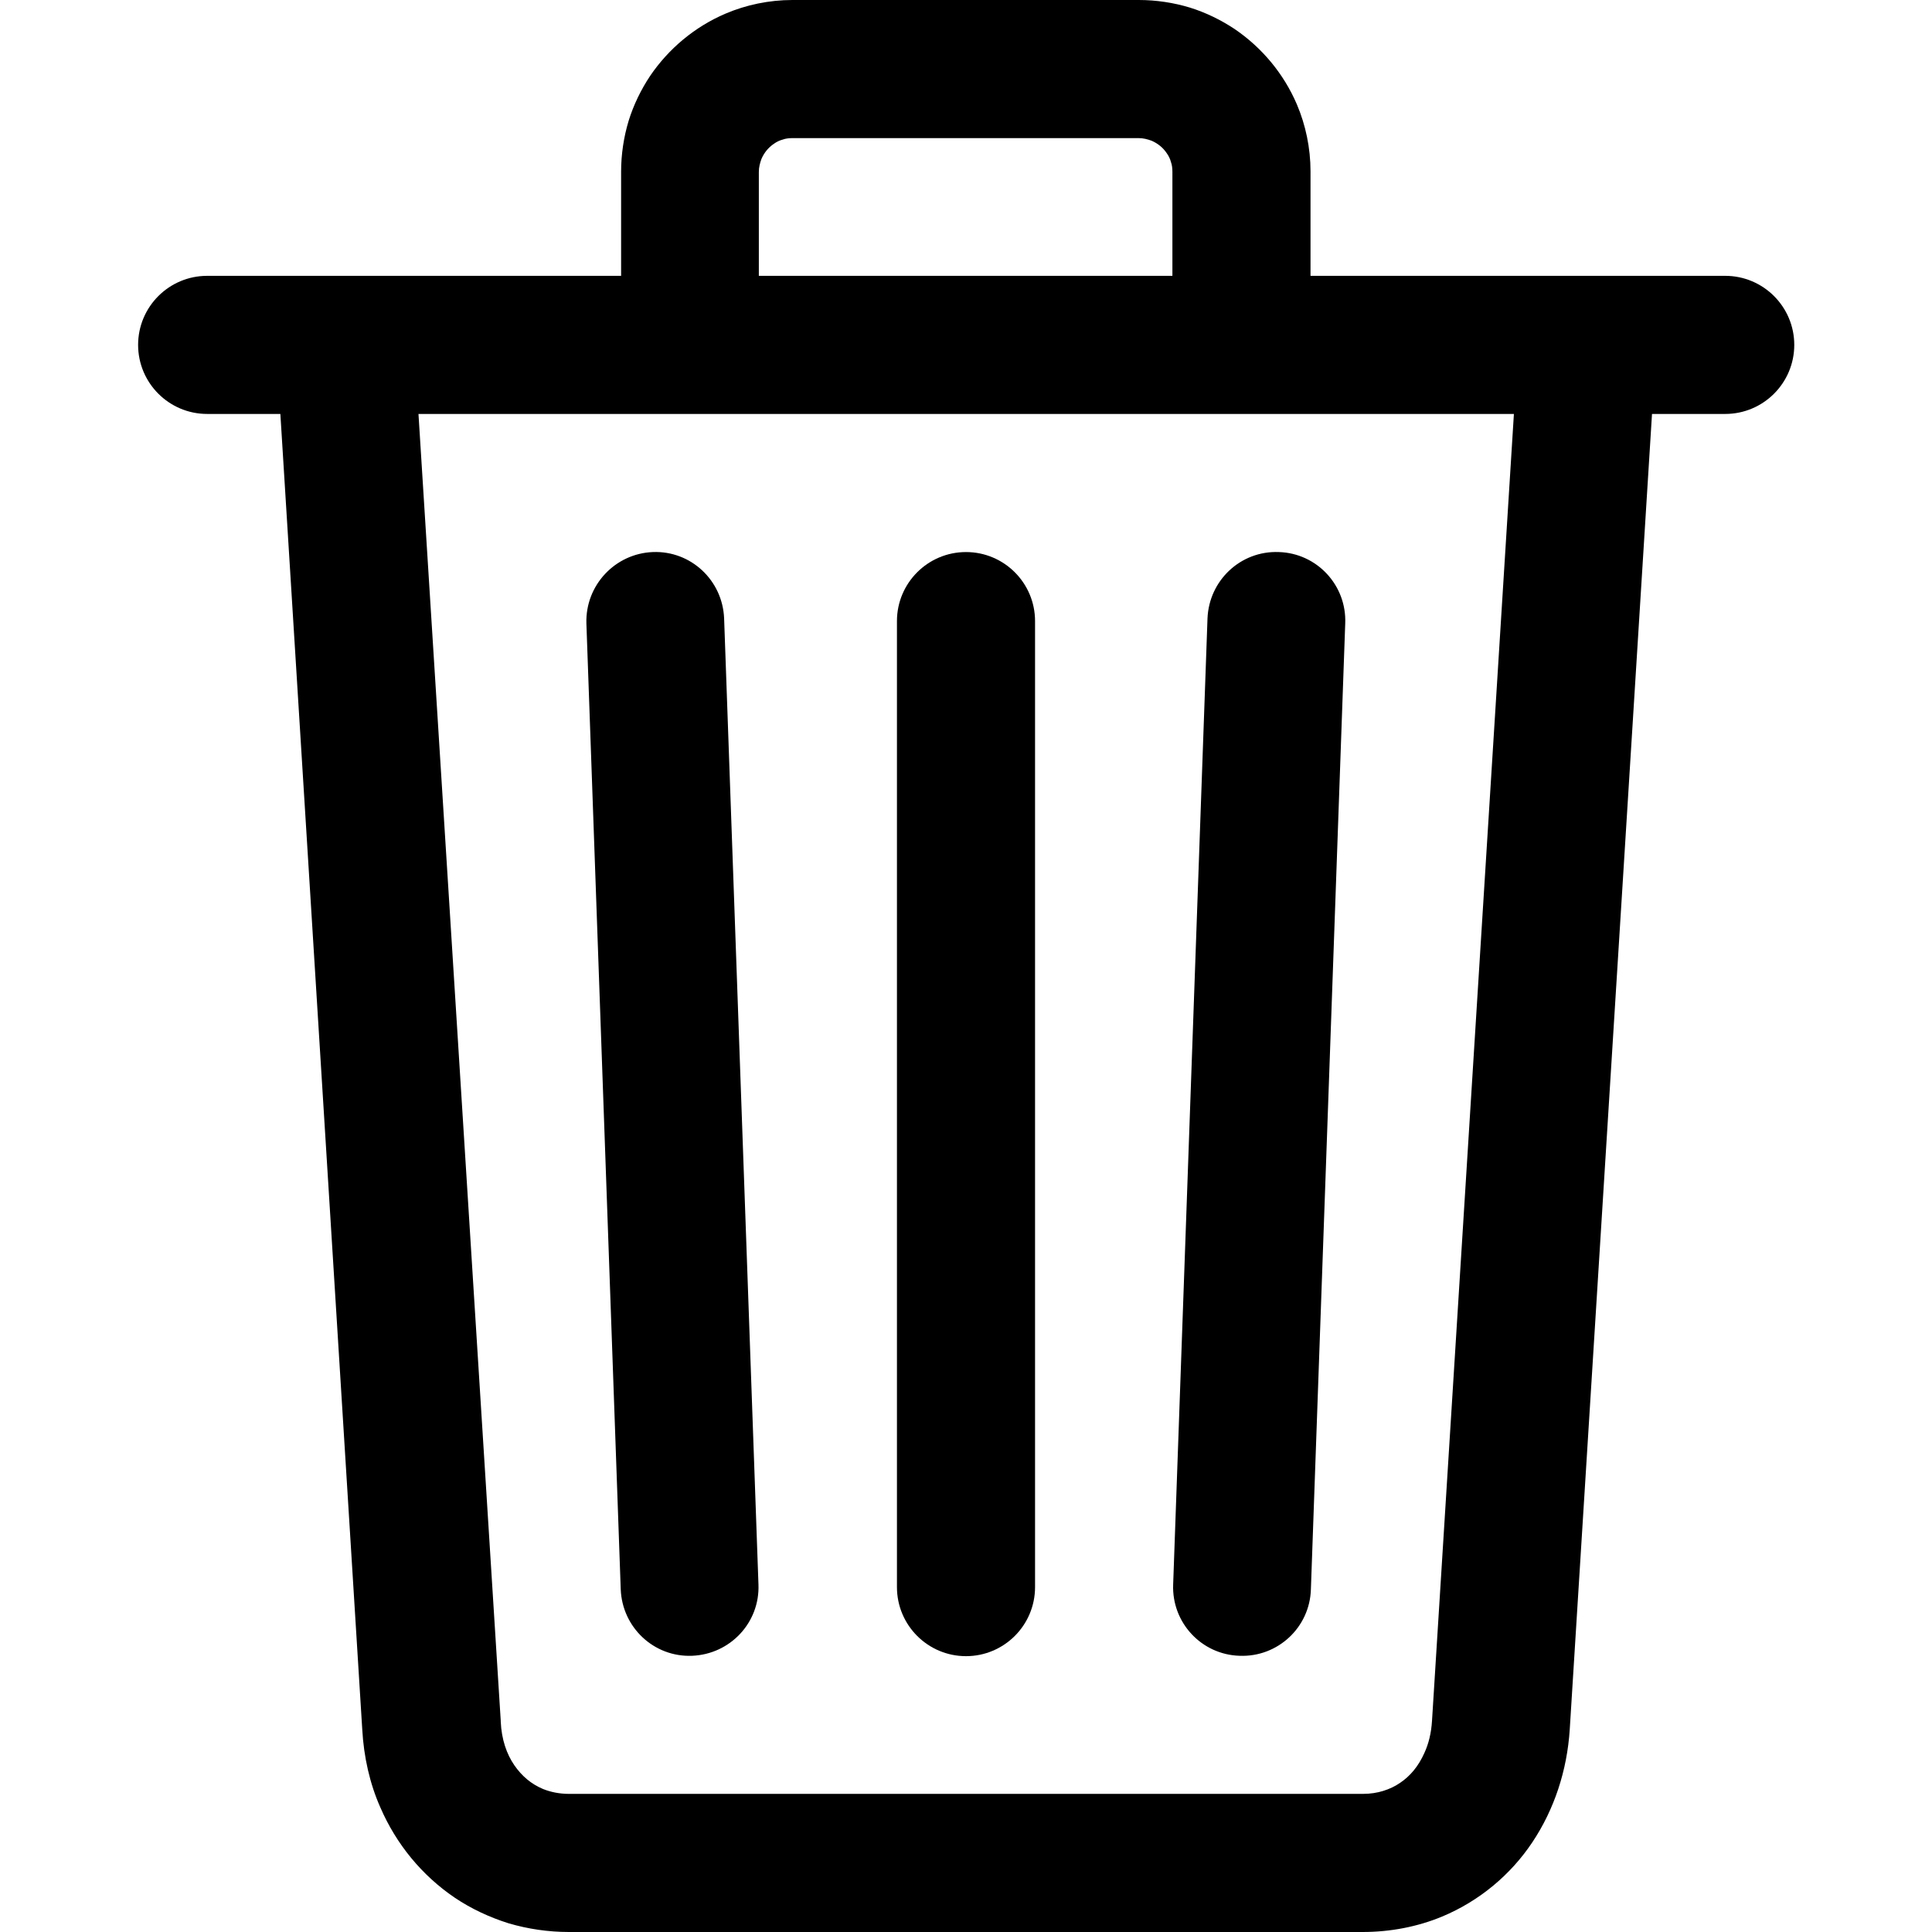 <?xml version="1.0" encoding="UTF-8"?>
<!-- Generator: Adobe Illustrator 21.0.0, SVG Export Plug-In . SVG Version: 6.00 Build 0)  -->
<svg version="1.1" id="Layer_1" xmlns="http://www.w3.org/2000/svg" xmlns:xlink="http://www.w3.org/1999/xlink" x="0px" y="0px" viewBox="0 0 512 512" style="enable-background:new 0 0 512 512;" xml:space="preserve">
<g>
	<path d="M457.2,73.1H347.3V45.7v-0.2v-0.1c0-6.2-1.3-12.3-3.6-17.7c-3.5-8.2-9.3-15.1-16.5-20c-3.6-2.4-7.7-4.4-11.9-5.7   c-4.3-1.3-8.9-2-13.5-2h-0.1h-0.1h-91.3h-0.2H210c-6.2,0-12.3,1.3-17.7,3.6c-8.2,3.5-15.1,9.3-20,16.5c-2.4,3.6-4.4,7.7-5.7,11.9   c-1.3,4.3-2,8.9-2,13.5v0.1v27.5H54.9c-10.1,0-18.3,8.2-18.3,18.3c0,10.1,8.2,18.3,18.3,18.3h19.4L96,458.3l0,0   c0.4,7.3,2,14.4,4.8,20.7c4.2,9.7,11,18,19.7,23.9c4.3,2.9,9.2,5.2,14.3,6.8c5.1,1.5,10.5,2.3,16,2.3h210.3   c7.4,0,14.6-1.4,21.1-4.1c9.8-4.1,18.1-11,23.9-19.7s9.2-19,9.9-29.9l21.8-348.6h19.4c10.1,0,18.3-8.2,18.3-18.3   C475.5,81.3,467.3,73.1,457.2,73.1z M201.1,45.7v-0.1c0-1.3,0.3-2.4,0.7-3.5c0.7-1.6,1.8-3,3.3-4c0.7-0.5,1.5-0.9,2.3-1.1   c0.8-0.3,1.7-0.4,2.7-0.4h0.1h91.4h0.1c1.3,0,2.4,0.3,3.5,0.7c1.6,0.7,3,1.8,4,3.3c0.5,0.7,0.9,1.5,1.1,2.3   c0.3,0.8,0.4,1.7,0.4,2.7v0.1v27.4H201.1V45.7z M379.5,456c-0.2,3.3-0.9,6.1-2,8.5c-1.6,3.6-3.8,6.2-6.5,8   c-1.3,0.9-2.8,1.6-4.4,2.1c-1.6,0.5-3.4,0.8-5.5,0.8H150.9c-2.7,0-5-0.5-7-1.3c-3.1-1.3-5.6-3.4-7.6-6.3c-2-2.9-3.4-6.8-3.6-11.6   V456l-21.8-346.3h290.3L379.5,456z"/>
	<path d="M256,146.3c-10.1,0-18.3,8.2-18.3,18.3v256c0,10.1,8.2,18.3,18.3,18.3c10.1,0,18.3-8.2,18.3-18.3v-256   C274.3,154.5,266.1,146.3,256,146.3z"/>
	<path d="M173,146.3c-10,0.4-17.9,8.8-17.6,18.9l9.1,256c0.4,10.1,8.8,18,18.9,17.6c10.1-0.4,18-8.8,17.6-18.9l-9.1-256   C191.5,153.8,183.1,145.9,173,146.3z"/>
	<path d="M320,163.9l-9.1,256c-0.4,10.1,7.5,18.6,17.6,18.9c10.1,0.4,18.6-7.5,18.9-17.6l9.1-256c0.4-10.1-7.5-18.6-17.6-18.9   C328.8,145.9,320.4,153.8,320,163.9z"/>
</g>
</svg>